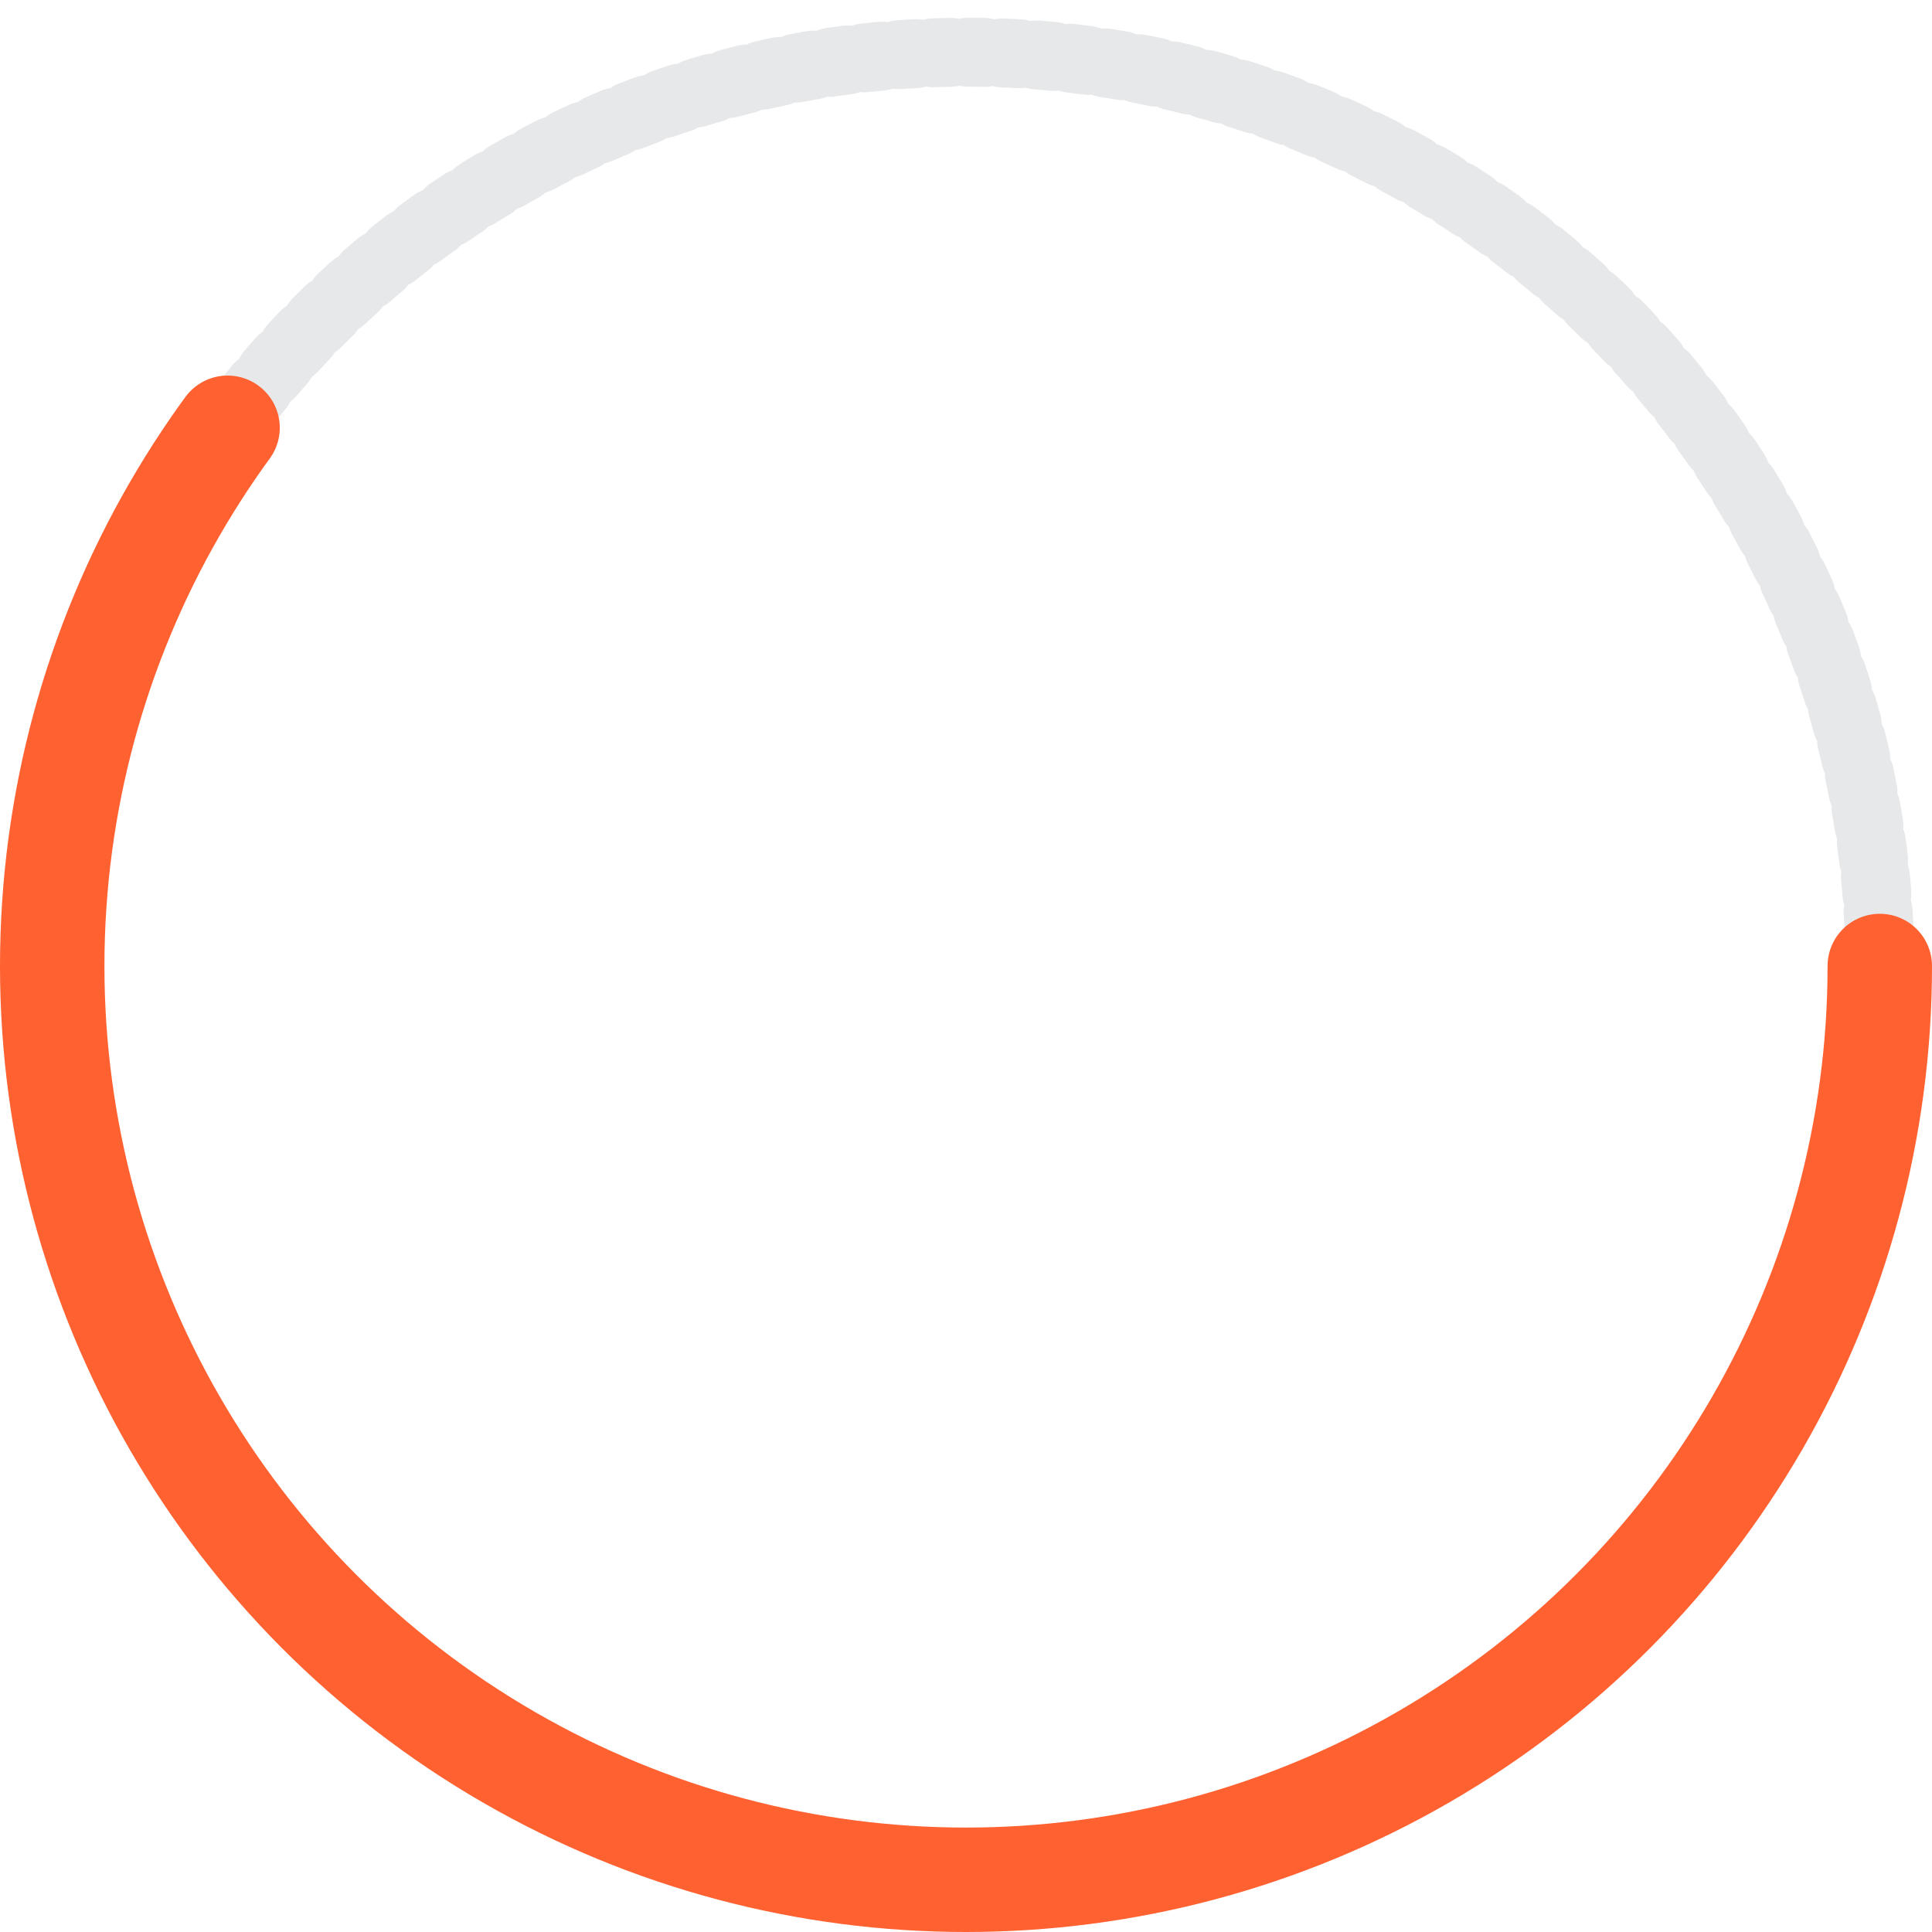 <?xml version="1.0" encoding="UTF-8"?>
<svg width="74px" height="74px" viewBox="0 0 74 74" version="1.1" xmlns="http://www.w3.org/2000/svg" xmlns:xlink="http://www.w3.org/1999/xlink">
    <!-- Generator: Sketch 42 (36781) - http://www.bohemiancoding.com/sketch -->
    <title>Circle</title>
    <desc>Created with Sketch.</desc>
    <defs></defs>
    <g id="Symbols" stroke="none" stroke-width="1" fill="none" fill-rule="evenodd" stroke-linecap="round" stroke-linejoin="round">
        <g id="card/item/deadline-3" transform="translate(-13, 0)">
            <g id="Circle" transform="translate(15, 2)">
                <circle id="Oval-2" stroke="#1B2432" stroke-width="2.64" stroke-dasharray="0.66" opacity="0.102" cx="35" cy="35" r="35"></circle>
                <circle id="Oval-2" stroke="#FF6131" stroke-width="4" stroke-dasharray="132,207.24" cx="35" cy="35" r="35"></circle>
            </g>
        </g>
    </g>
</svg>
